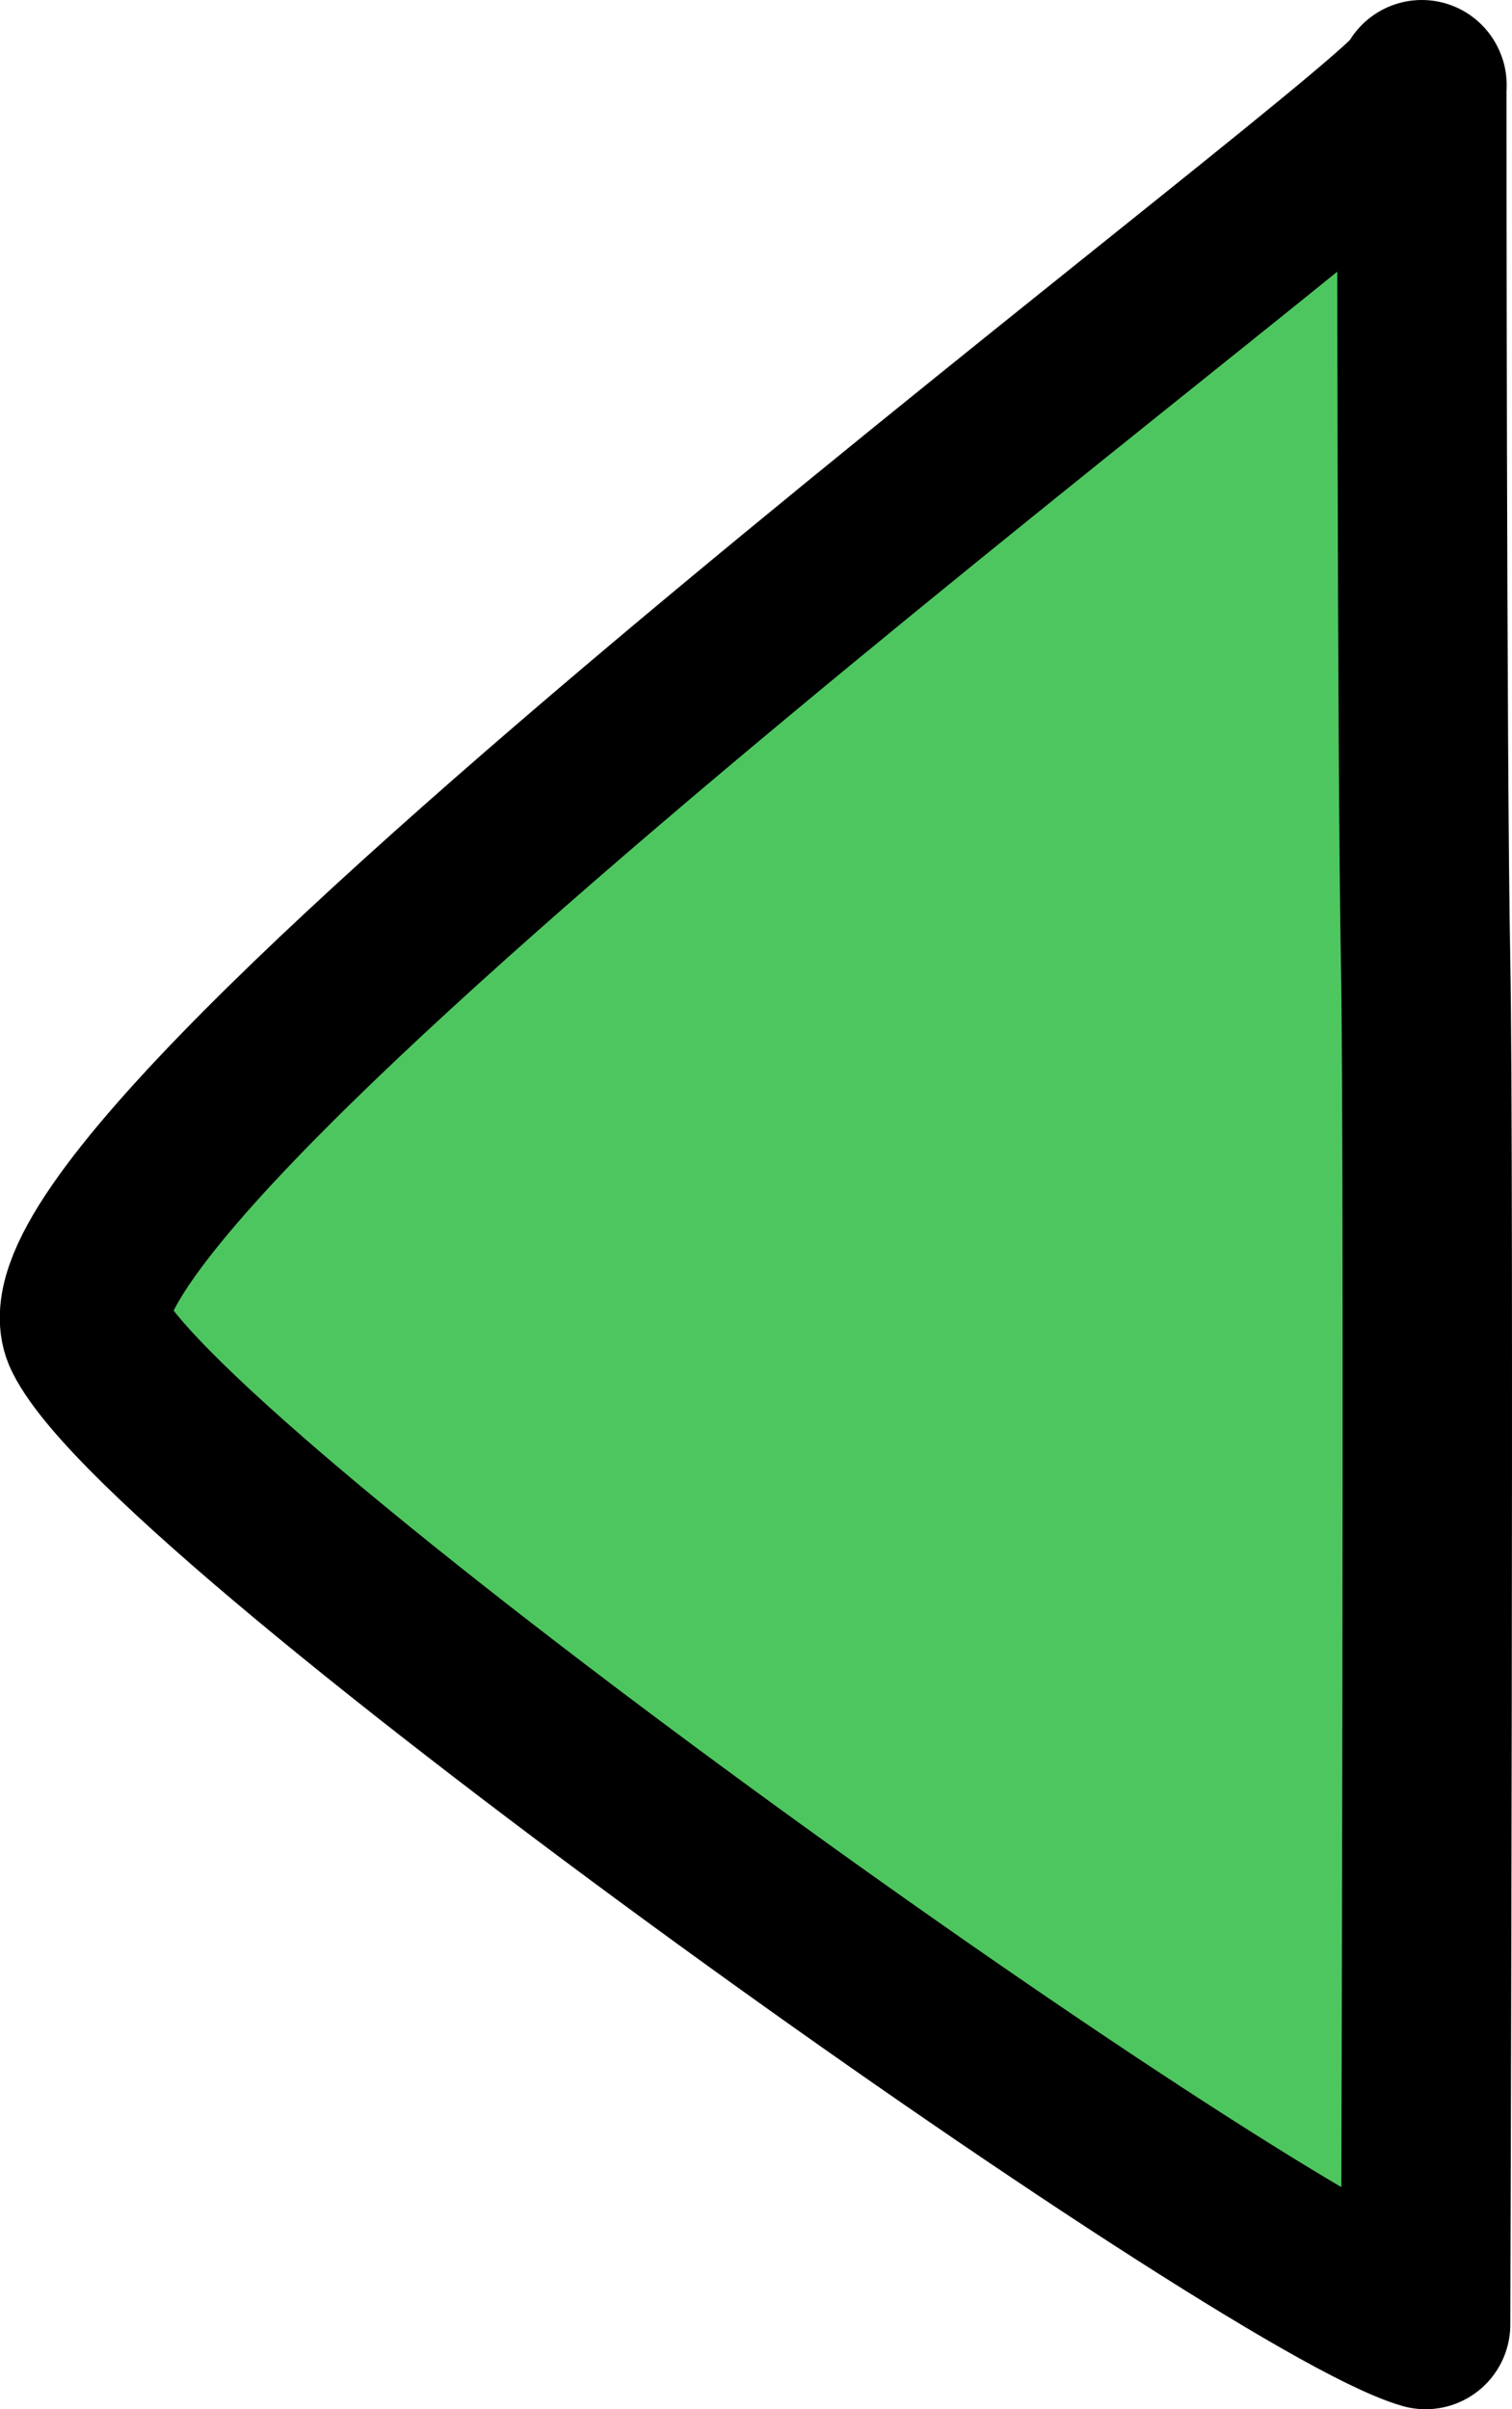<?xml version="1.0" encoding="UTF-8"?><svg id="Layer_2" xmlns="http://www.w3.org/2000/svg" viewBox="0 0 35.71 56.87"><defs><style>.cls-1{fill:#4ec65f;stroke:#000;stroke-linecap:round;stroke-linejoin:round;stroke-width:4px;}</style></defs><g id="Layer_7"><path class="cls-1" d="M33.58,2C34.08,2.5.08,27.5,2.08,31.5s27.68,22.23,31.59,23.37c0,0,.09-27.45,0-32.16s-.09-20.71-.09-20.71Z"/></g></svg>